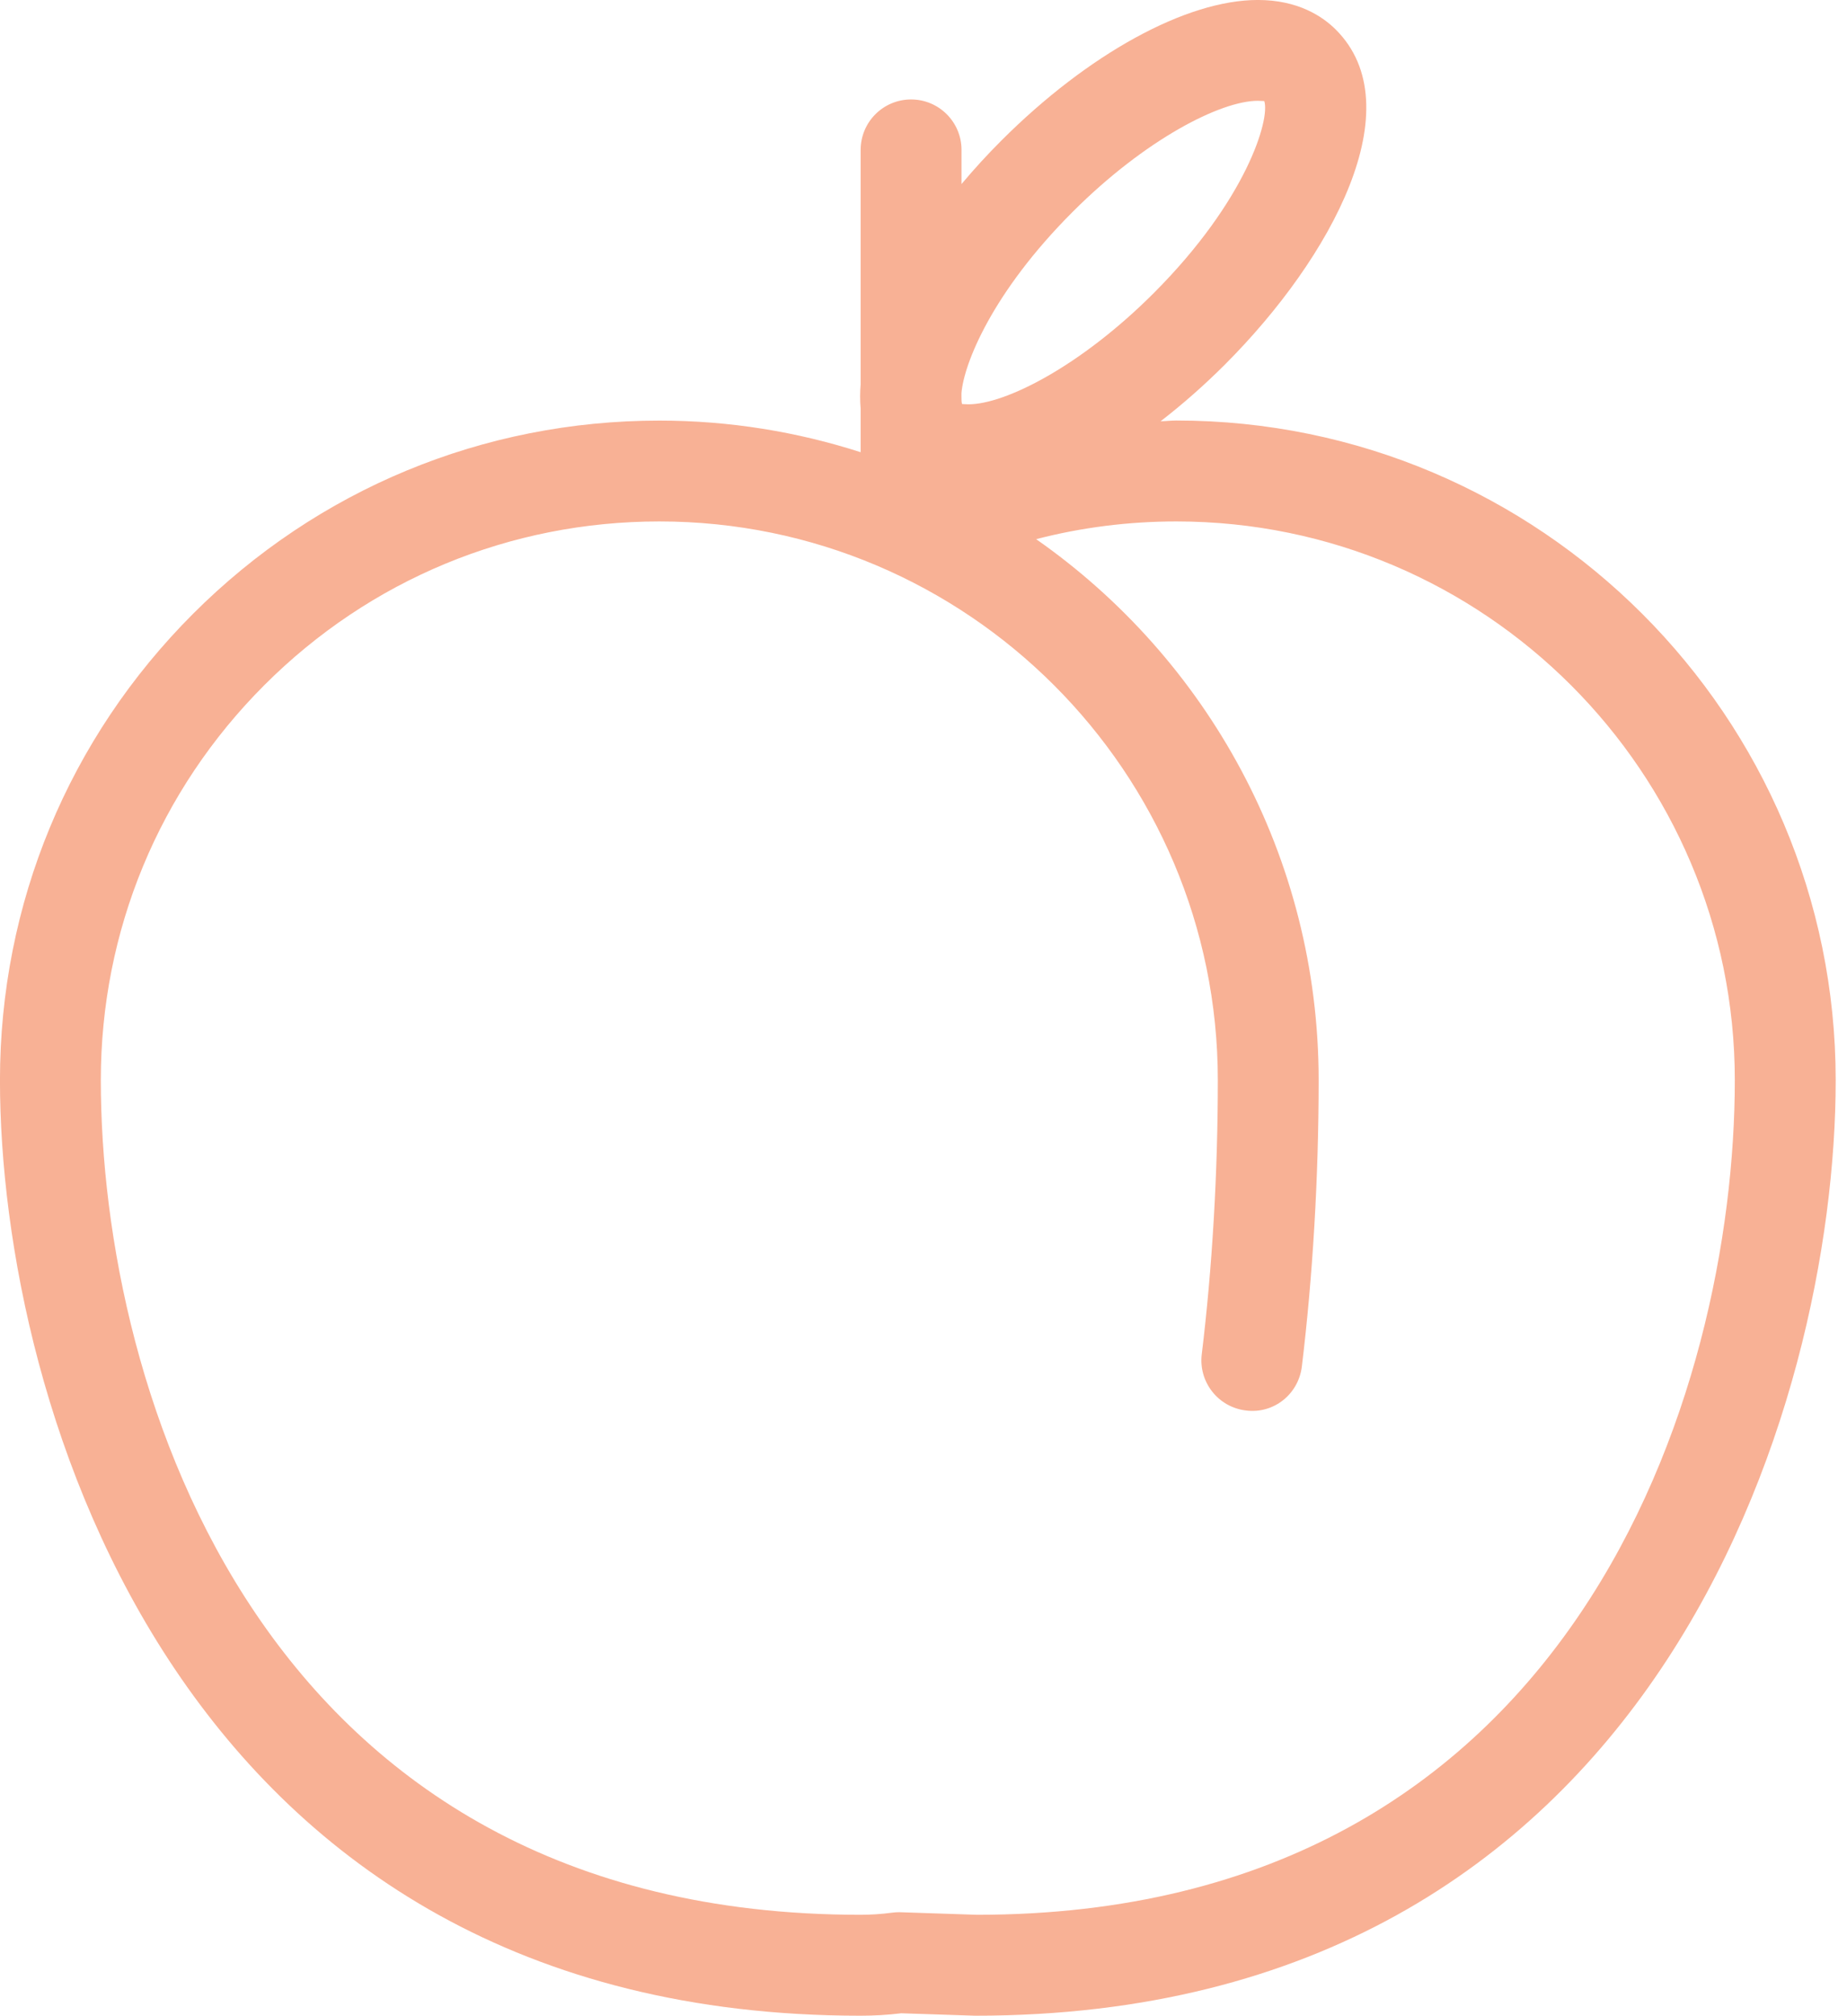 <?xml version="1.0" encoding="UTF-8" standalone="no"?>
<!DOCTYPE svg PUBLIC "-//W3C//DTD SVG 1.1//EN" "http://www.w3.org/Graphics/SVG/1.1/DTD/svg11.dtd">
<svg width="100%" height="100%" viewBox="0 0 1500 1636" version="1.1" xmlns="http://www.w3.org/2000/svg" xmlns:xlink="http://www.w3.org/1999/xlink" xml:space="preserve" xmlns:serif="http://www.serif.com/" style="fill-rule:evenodd;clip-rule:evenodd;stroke-linejoin:round;stroke-miterlimit:2;">
    <g transform="matrix(22.727,0,0,22.722,-2795.45,-1522.39)">
        <path d="M165.036,82.021C164.848,82.021 164.662,82.045 164.474,82.048C165.252,81.447 166.025,80.77 166.774,80.021C170.607,76.187 173.483,70.808 170.738,68.061C170.252,67.577 169.376,67 167.947,67C165.392,67 161.88,68.925 158.78,72.026C158.284,72.522 157.811,73.038 157.36,73.575L157.36,72.355C157.36,71.36 156.553,70.553 155.558,70.553C154.562,70.553 153.756,71.36 153.756,72.355L153.756,80.722C153.731,81.016 153.731,81.311 153.756,81.605L153.756,83.153C151.487,82.424 149.072,82.024 146.563,82.024L146.56,82.024C140.268,82.024 134.351,84.475 129.902,88.923C125.451,93.373 123,99.29 123,105.584C123,117.141 129.426,138.998 153.746,139C154.237,139 154.727,138.972 155.205,138.913L157.852,139C182.172,139 188.598,117.142 188.598,105.584C188.597,92.59 178.028,82.021 165.036,82.021ZM161.328,74.572C163.934,71.966 166.631,70.601 167.947,70.601C168.075,70.601 168.149,70.614 168.178,70.61C168.394,71.248 167.55,74.147 164.227,77.472C161.621,80.078 158.926,81.442 157.611,81.442C157.504,81.442 157.431,81.433 157.398,81.433C157.39,81.433 157.384,81.433 157.38,81.434C157.359,81.376 157.359,81.28 157.358,81.186L157.358,81.043C157.443,79.993 158.454,77.447 161.328,74.572ZM157.911,135.395L155.179,135.304C155.16,135.303 155.139,135.303 155.119,135.303C155.038,135.303 154.957,135.309 154.876,135.32C154.502,135.37 154.124,135.395 153.746,135.395C132.32,135.393 126.604,116.654 126.604,105.583C126.604,100.251 128.68,95.239 132.449,91.471C136.218,87.702 141.23,85.626 146.562,85.626L146.563,85.626C157.566,85.626 166.519,94.579 166.519,105.583C166.519,108.897 166.321,112.283 165.945,115.374C165.825,116.363 166.529,117.26 167.516,117.381C168.518,117.514 169.403,116.797 169.522,115.81C169.914,112.576 170.122,109.04 170.122,105.583C170.122,97.594 166.125,90.521 160.027,86.259C161.651,85.839 163.328,85.626 165.036,85.626C176.041,85.626 184.993,94.579 184.993,105.583C184.993,116.654 179.277,135.394 157.911,135.395Z" style="fill:rgb(248,177,149);fill-rule:nonzero;"/>
    </g>
</svg>
